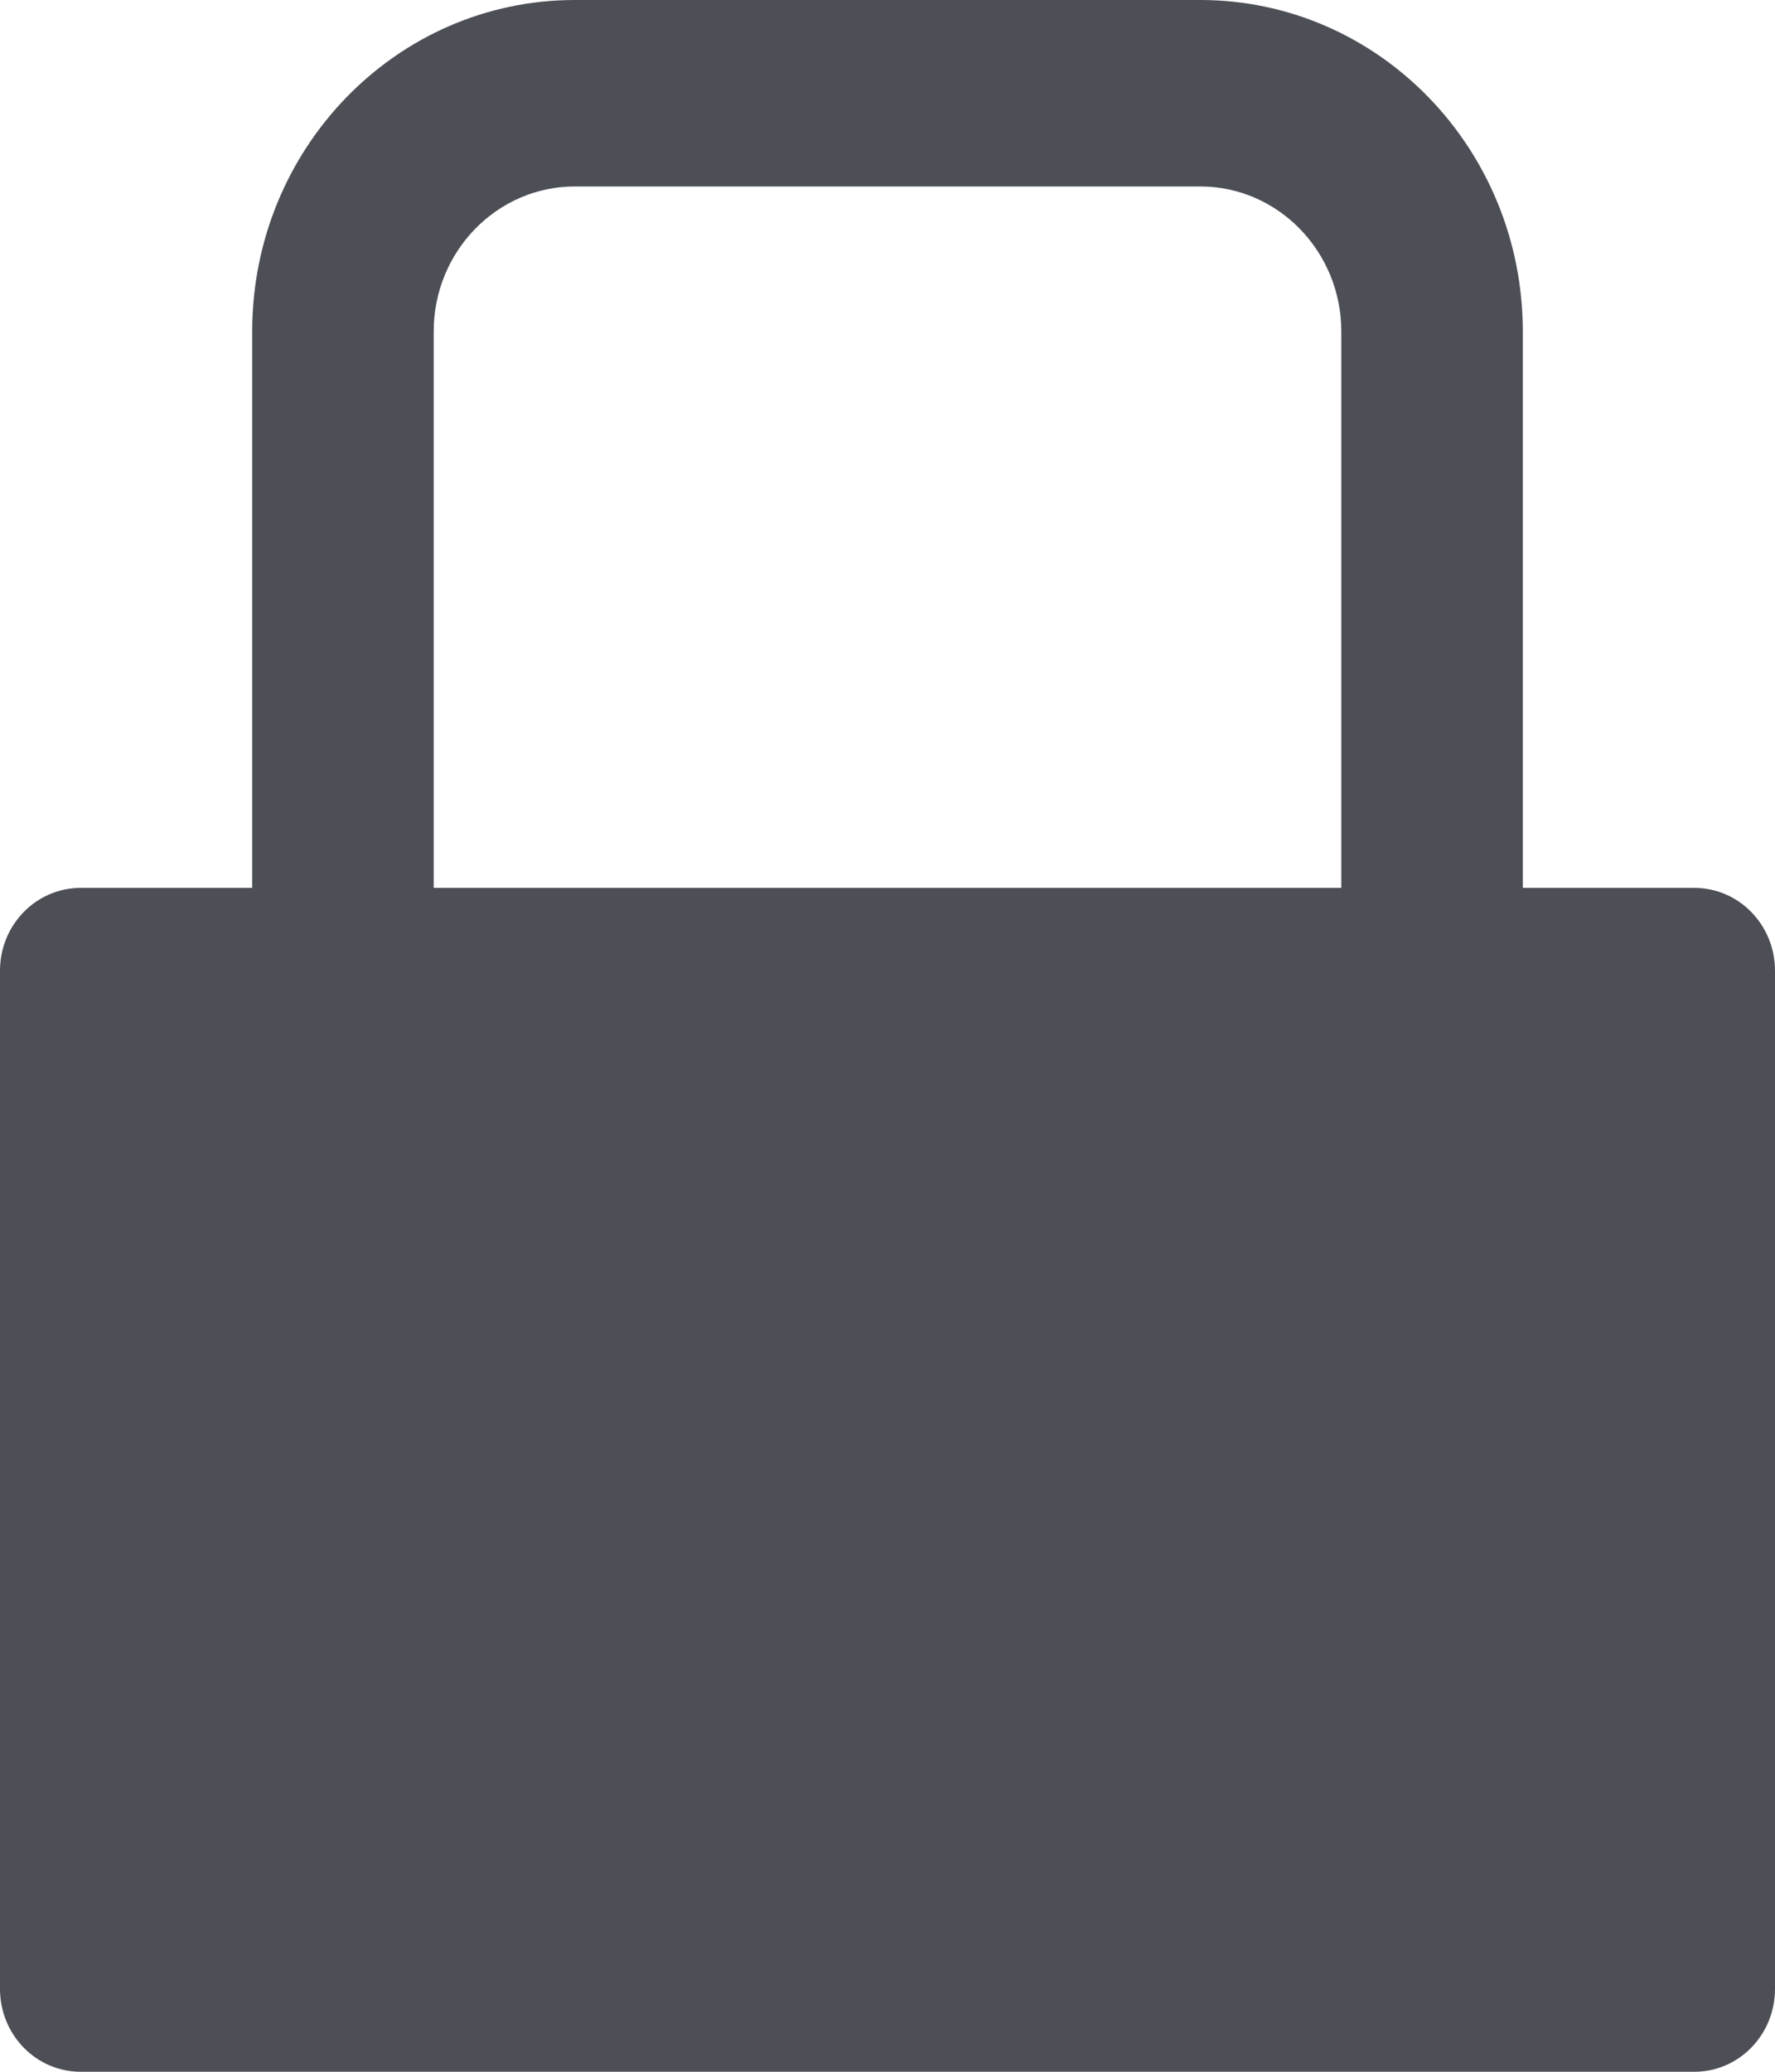 <svg xmlns="http://www.w3.org/2000/svg" viewBox="0 0 12 14" class="design-iconfont">
  <path d="M11.455,6 L10.295,6 L10.295,2.24 C10.295,1.003 9.319,0 8.114,0 L3.886,0 C2.681,0 1.705,1.003 1.705,2.24 L1.705,6 L0.545,6 C0.244,6 0,6.25 0,6.56 L0,13.44 C0,13.75 0.244,14 0.545,14 L11.455,14 C11.756,14 12,13.75 12,13.44 L12,6.56 C12,6.25 11.756,6 11.455,6 Z M9.068,6 L2.932,6 L2.932,2.24 C2.932,1.699 3.36,1.26 3.886,1.26 L8.114,1.26 C8.64,1.26 9.068,1.699 9.068,2.24 L9.068,6 Z" fill="#4D4F56" fill-rule="evenodd"/>
</svg>
